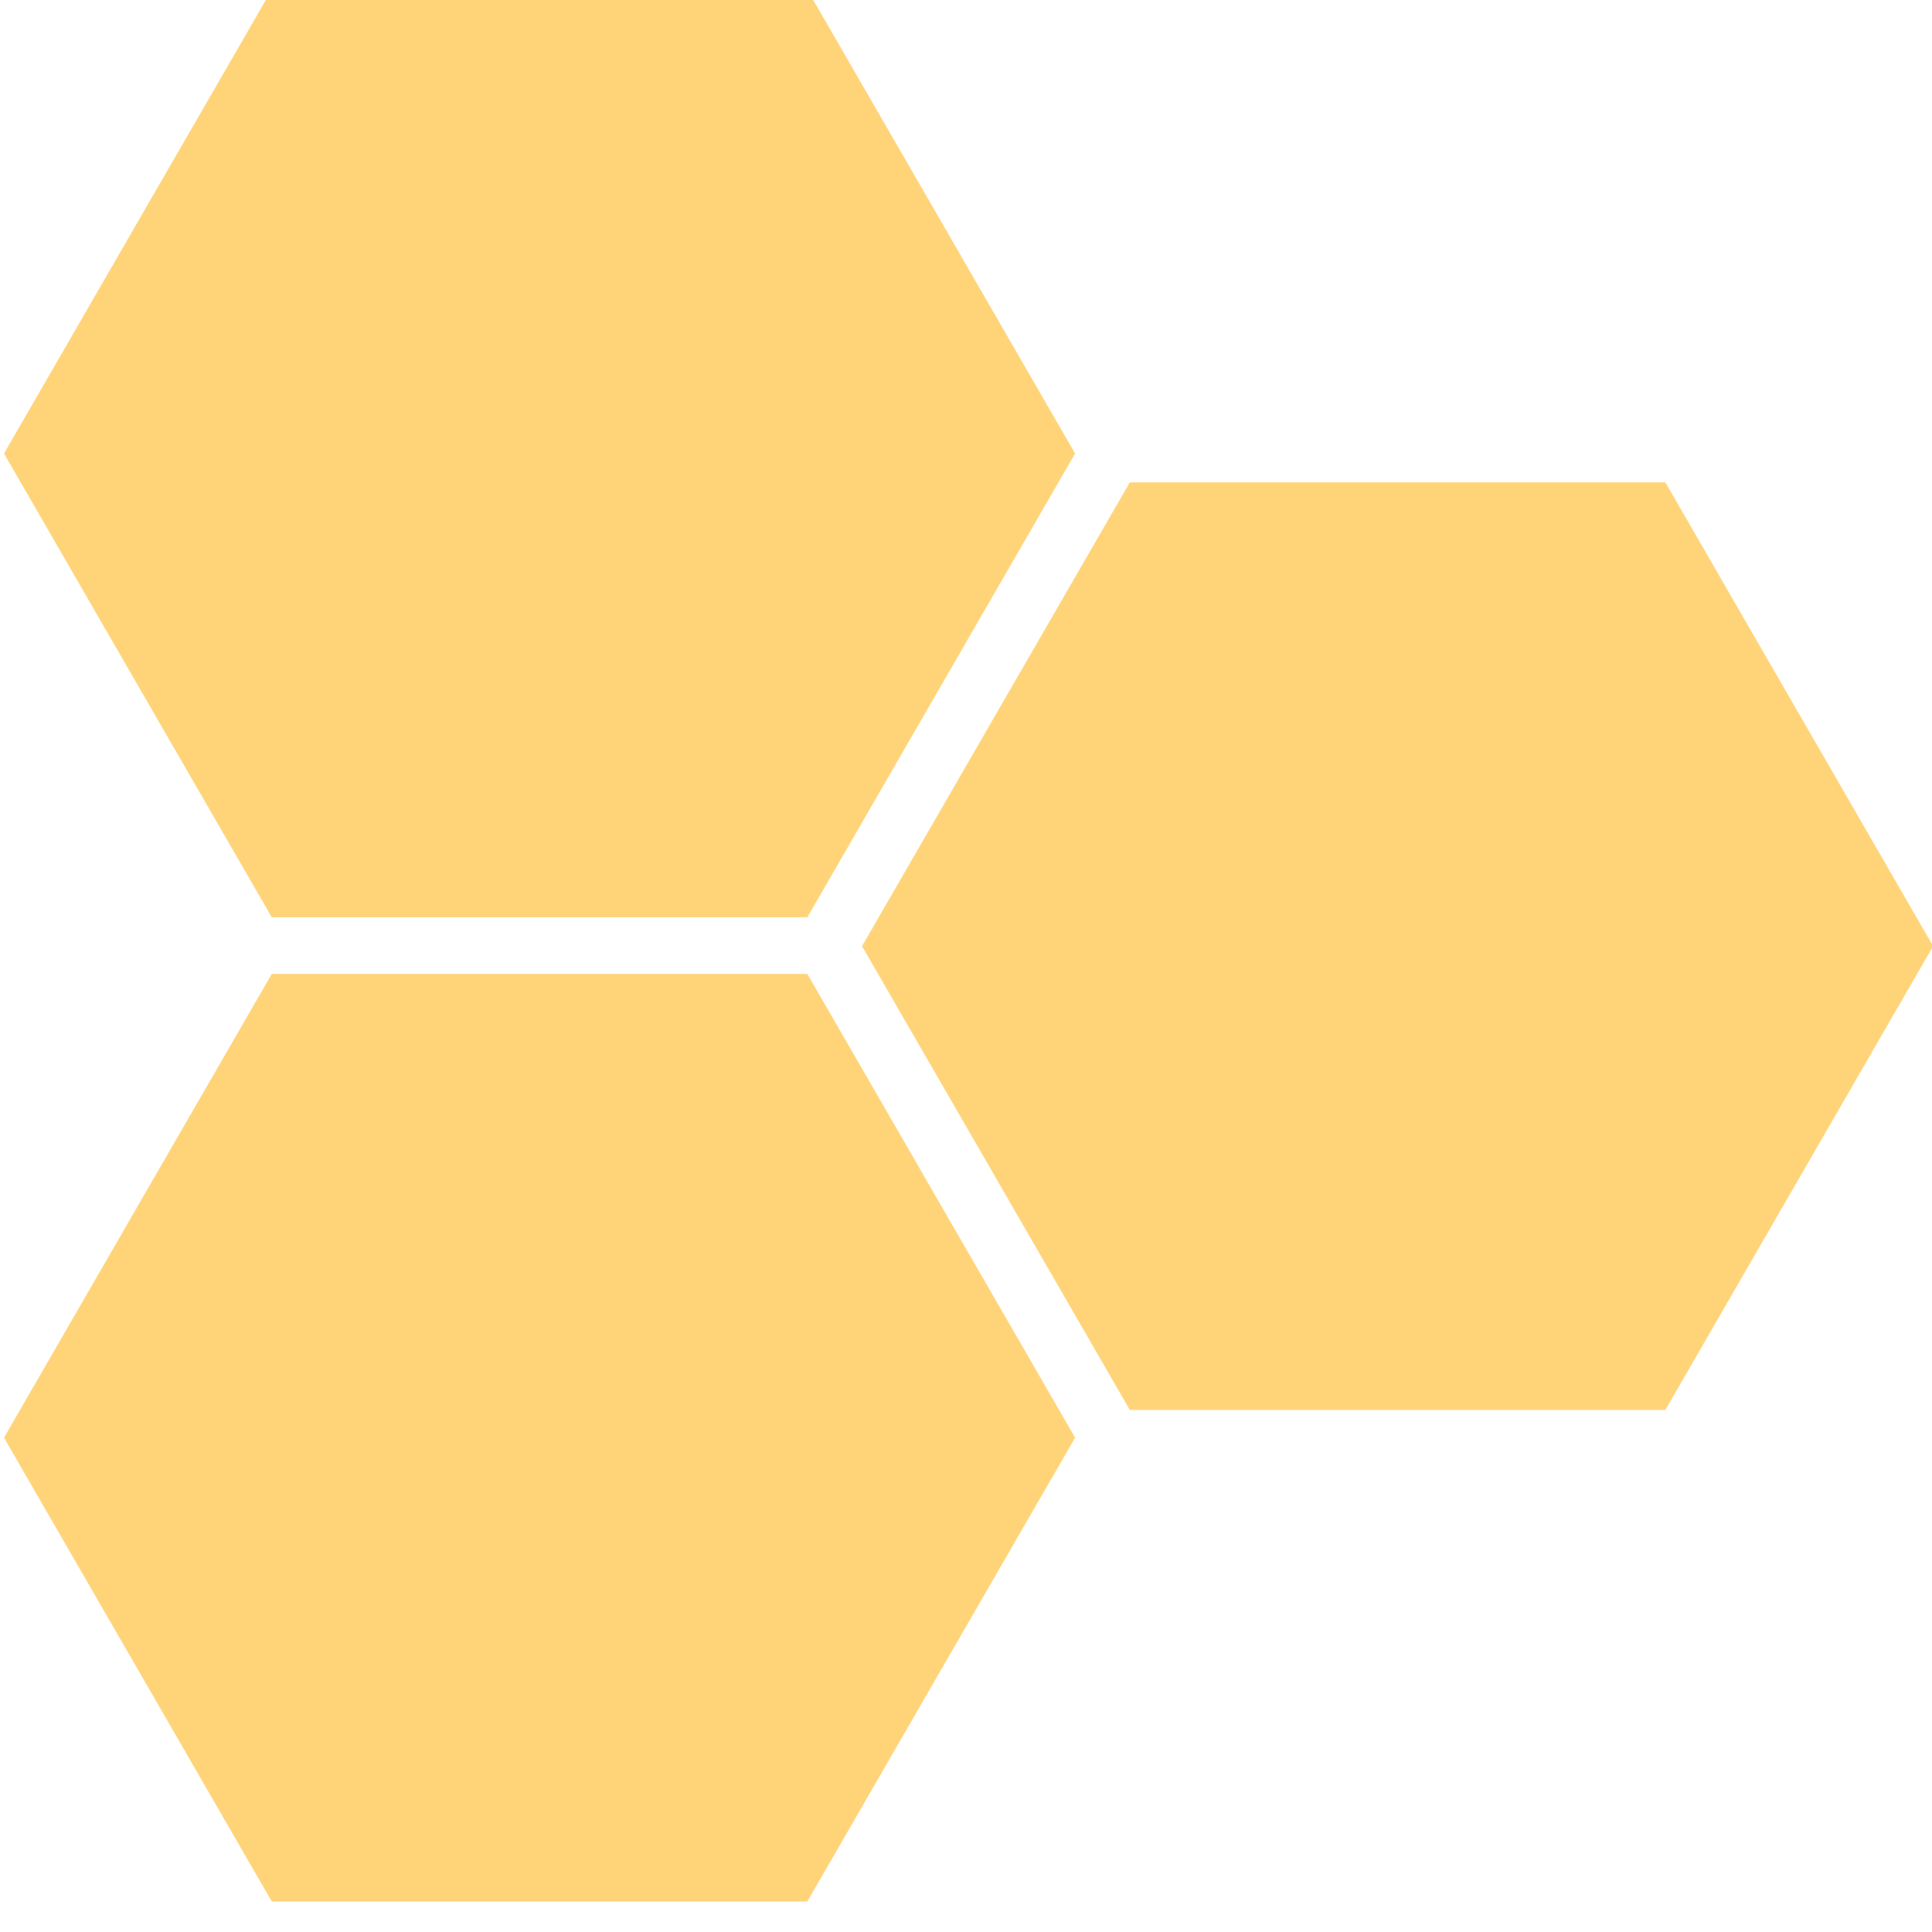 <?xml version="1.0" encoding="UTF-8" standalone="no"?>
<!DOCTYPE svg PUBLIC "-//W3C//DTD SVG 1.1//EN" "http://www.w3.org/Graphics/SVG/1.1/DTD/svg11.dtd">
<svg width="100%" height="100%" viewBox="0 0 100 100" version="1.1" xmlns="http://www.w3.org/2000/svg" xmlns:xlink="http://www.w3.org/1999/xlink" xml:space="preserve" xmlns:serif="http://www.serif.com/" style="fill-rule:evenodd;clip-rule:evenodd;stroke-linejoin:round;stroke-miterlimit:2;">
    <g transform="matrix(1,0,0,1,-1038.15,-1305.78)">
        <g transform="matrix(0.934,0,0,0.934,-1055.35,182.29)">
            <g transform="matrix(9.26845e-18,0.151,-0.151,9.26845e-18,2476.47,1048.47)">
                <path d="M1369.82,847.06L1540.04,945.334L1540.04,1141.88L1369.82,1240.16L1199.61,1141.88L1199.61,945.334L1369.82,847.06Z" style="fill:rgb(255,212,121);"/>
            </g>
            <g transform="matrix(9.26845e-18,0.151,-0.151,9.26845e-18,2428.92,1021.17)">
                <path d="M1369.82,847.06L1540.04,945.334L1540.04,1141.88L1369.82,1240.16L1199.61,1141.88L1199.61,945.334L1369.82,847.06Z" style="fill:rgb(255,212,121);"/>
            </g>
            <g transform="matrix(9.26845e-18,0.151,-0.151,9.26845e-18,2428.92,1075.71)">
                <path d="M1369.82,847.06L1540.04,945.334L1540.04,1141.88L1369.82,1240.16L1199.61,1141.88L1199.61,945.334L1369.82,847.06Z" style="fill:rgb(255,212,121);"/>
            </g>
        </g>
    </g>
</svg>
